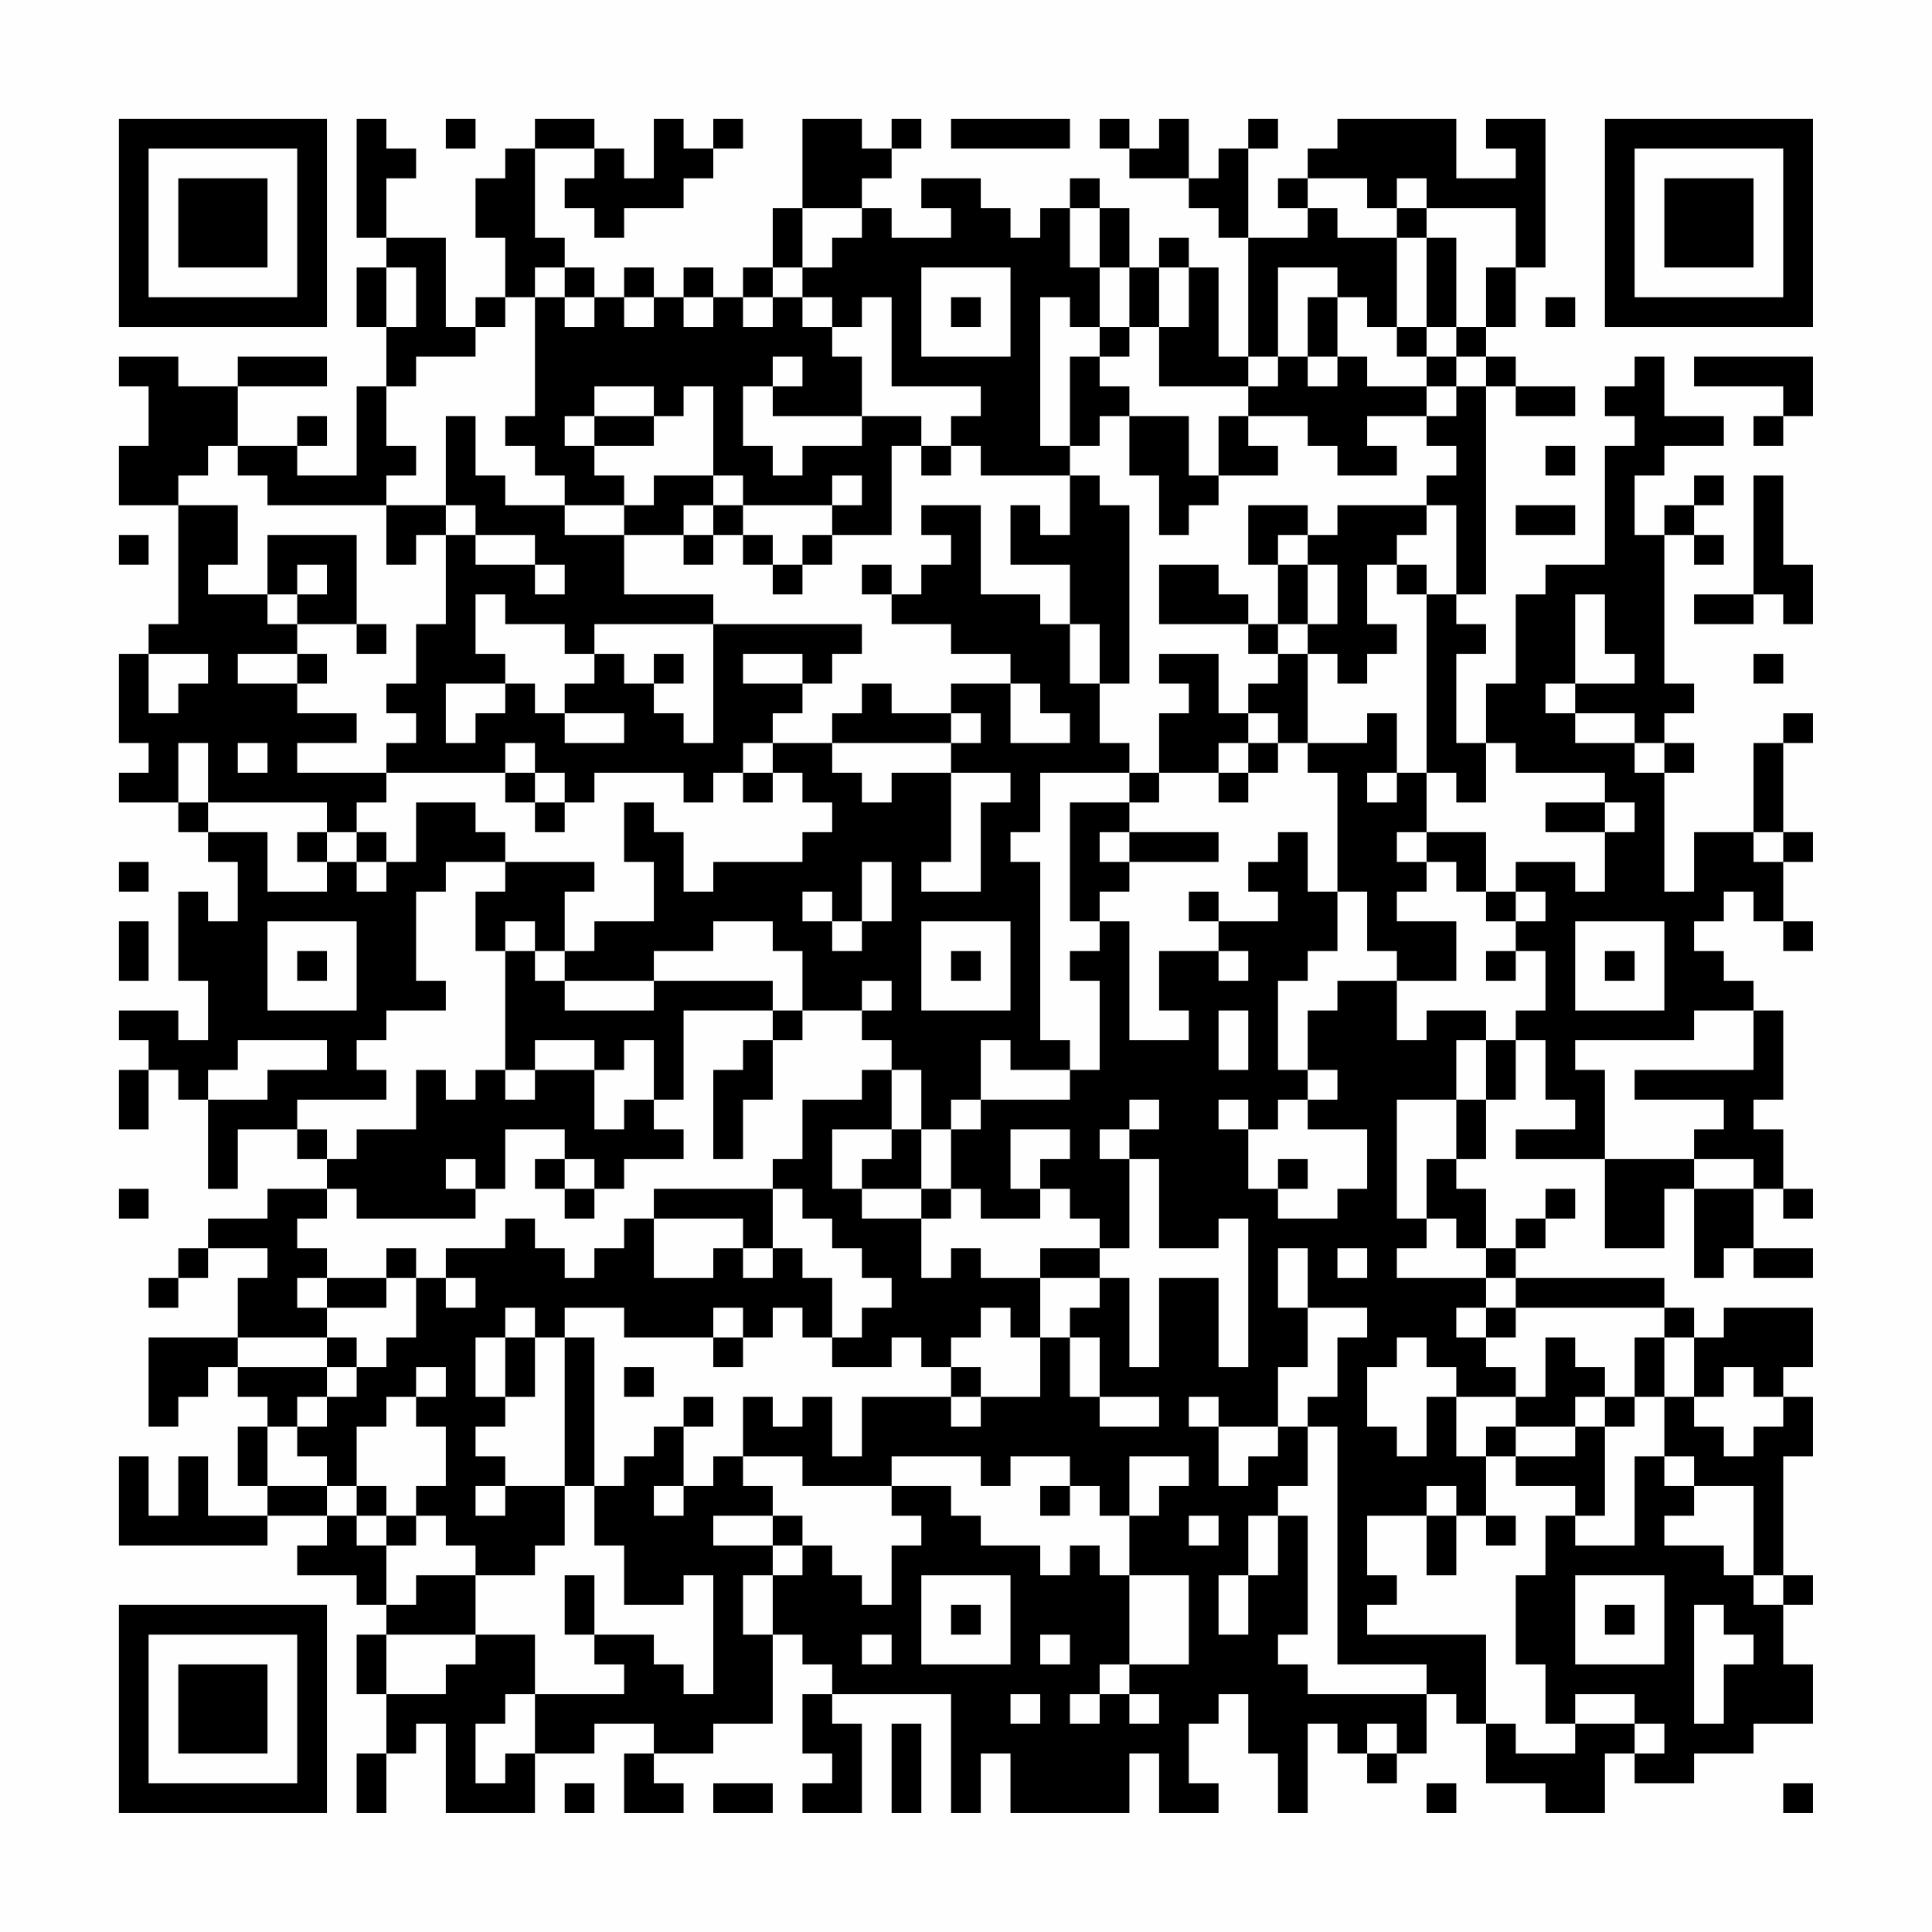 <?xml version="1.0" encoding="UTF-8"?>
<svg xmlns="http://www.w3.org/2000/svg" version="1.1" width="300" height="300" viewBox="0 0 300 300"><rect x="0" y="0" width="300" height="300" fill="#fefefe"/><g transform="scale(4.615)"><g transform="translate(4,4)"><path fill-rule="evenodd" d="M8 0L8 4L9 4L9 5L8 5L8 7L9 7L9 9L8 9L8 12L6 12L6 11L7 11L7 10L6 10L6 11L4 11L4 9L7 9L7 8L4 8L4 9L2 9L2 8L0 8L0 9L1 9L1 11L0 11L0 13L2 13L2 17L1 17L1 18L0 18L0 21L1 21L1 22L0 22L0 23L2 23L2 24L3 24L3 25L4 25L4 27L3 27L3 26L2 26L2 29L3 29L3 31L2 31L2 30L0 30L0 31L1 31L1 32L0 32L0 34L1 34L1 32L2 32L2 33L3 33L3 36L4 36L4 34L6 34L6 35L7 35L7 36L5 36L5 37L3 37L3 38L2 38L2 39L1 39L1 40L2 40L2 39L3 39L3 38L5 38L5 39L4 39L4 41L1 41L1 44L2 44L2 43L3 43L3 42L4 42L4 43L5 43L5 44L4 44L4 46L5 46L5 47L3 47L3 45L2 45L2 47L1 47L1 45L0 45L0 48L5 48L5 47L7 47L7 48L6 48L6 49L8 49L8 50L9 50L9 51L8 51L8 53L9 53L9 55L8 55L8 57L9 57L9 55L10 55L10 54L11 54L11 57L14 57L14 55L16 55L16 54L18 54L18 55L17 55L17 57L19 57L19 56L18 56L18 55L20 55L20 54L22 54L22 51L23 51L23 52L24 52L24 53L23 53L23 55L24 55L24 56L23 56L23 57L25 57L25 54L24 54L24 53L28 53L28 57L29 57L29 55L30 55L30 57L34 57L34 55L35 55L35 57L37 57L37 56L36 56L36 54L37 54L37 53L38 53L38 55L39 55L39 57L40 57L40 54L41 54L41 55L42 55L42 56L43 56L43 55L44 55L44 53L45 53L45 54L46 54L46 56L48 56L48 57L50 57L50 55L51 55L51 56L53 56L53 55L55 55L55 54L57 54L57 52L56 52L56 50L57 50L57 49L56 49L56 45L57 45L57 43L56 43L56 42L57 42L57 40L54 40L54 41L53 41L53 40L52 40L52 39L47 39L47 38L48 38L48 37L49 37L49 36L48 36L48 37L47 37L47 38L46 38L46 36L45 36L45 35L46 35L46 33L47 33L47 31L48 31L48 33L49 33L49 34L47 34L47 35L50 35L50 38L52 38L52 36L53 36L53 39L54 39L54 38L55 38L55 39L57 39L57 38L55 38L55 36L56 36L56 37L57 37L57 36L56 36L56 34L55 34L55 33L56 33L56 30L55 30L55 29L54 29L54 28L53 28L53 27L54 27L54 26L55 26L55 27L56 27L56 28L57 28L57 27L56 27L56 25L57 25L57 24L56 24L56 21L57 21L57 20L56 20L56 21L55 21L55 24L53 24L53 26L52 26L52 22L53 22L53 21L52 21L52 20L53 20L53 19L52 19L52 14L53 14L53 15L54 15L54 14L53 14L53 13L54 13L54 12L53 12L53 13L52 13L52 14L51 14L51 12L52 12L52 11L54 11L54 10L52 10L52 8L51 8L51 9L50 9L50 10L51 10L51 11L50 11L50 15L48 15L48 16L47 16L47 19L46 19L46 21L45 21L45 18L46 18L46 17L45 17L45 16L46 16L46 9L47 9L47 10L49 10L49 9L47 9L47 8L46 8L46 7L47 7L47 5L48 5L48 0L46 0L46 1L47 1L47 2L45 2L45 0L41 0L41 1L40 1L40 2L39 2L39 3L40 3L40 4L38 4L38 1L39 1L39 0L38 0L38 1L37 1L37 2L36 2L36 0L35 0L35 1L34 1L34 0L33 0L33 1L34 1L34 2L36 2L36 3L37 3L37 4L38 4L38 8L37 8L37 5L36 5L36 4L35 4L35 5L34 5L34 3L33 3L33 2L32 2L32 3L31 3L31 4L30 4L30 3L29 3L29 2L27 2L27 3L28 3L28 4L26 4L26 3L25 3L25 2L26 2L26 1L27 1L27 0L26 0L26 1L25 1L25 0L23 0L23 3L22 3L22 5L21 5L21 6L20 6L20 5L19 5L19 6L18 6L18 5L17 5L17 6L16 6L16 5L15 5L15 4L14 4L14 1L16 1L16 2L15 2L15 3L16 3L16 4L17 4L17 3L19 3L19 2L20 2L20 1L21 1L21 0L20 0L20 1L19 1L19 0L18 0L18 2L17 2L17 1L16 1L16 0L14 0L14 1L13 1L13 2L12 2L12 4L13 4L13 6L12 6L12 7L11 7L11 4L9 4L9 2L10 2L10 1L9 1L9 0ZM11 0L11 1L12 1L12 0ZM28 0L28 1L32 1L32 0ZM40 2L40 3L41 3L41 4L43 4L43 7L42 7L42 6L41 6L41 5L39 5L39 8L38 8L38 9L35 9L35 7L36 7L36 5L35 5L35 7L34 7L34 5L33 5L33 3L32 3L32 5L33 5L33 7L32 7L32 6L31 6L31 11L32 11L32 12L29 12L29 11L28 11L28 10L29 10L29 9L26 9L26 6L25 6L25 7L24 7L24 6L23 6L23 5L24 5L24 4L25 4L25 3L23 3L23 5L22 5L22 6L21 6L21 7L22 7L22 6L23 6L23 7L24 7L24 8L25 8L25 10L22 10L22 9L23 9L23 8L22 8L22 9L21 9L21 11L22 11L22 12L23 12L23 11L25 11L25 10L27 10L27 11L26 11L26 14L24 14L24 13L25 13L25 12L24 12L24 13L21 13L21 12L20 12L20 9L19 9L19 10L18 10L18 9L16 9L16 10L15 10L15 11L16 11L16 12L17 12L17 13L15 13L15 12L14 12L14 11L13 11L13 10L14 10L14 6L15 6L15 7L16 7L16 6L15 6L15 5L14 5L14 6L13 6L13 7L12 7L12 8L10 8L10 9L9 9L9 11L10 11L10 12L9 12L9 13L5 13L5 12L4 12L4 11L3 11L3 12L2 12L2 13L4 13L4 15L3 15L3 16L5 16L5 17L6 17L6 18L4 18L4 19L6 19L6 20L8 20L8 21L6 21L6 22L9 22L9 23L8 23L8 24L7 24L7 23L3 23L3 21L2 21L2 23L3 23L3 24L5 24L5 26L7 26L7 25L8 25L8 26L9 26L9 25L10 25L10 23L12 23L12 24L13 24L13 25L11 25L11 26L10 26L10 29L11 29L11 30L9 30L9 31L8 31L8 32L9 32L9 33L6 33L6 34L7 34L7 35L8 35L8 34L10 34L10 32L11 32L11 33L12 33L12 32L13 32L13 33L14 33L14 32L16 32L16 34L17 34L17 33L18 33L18 34L19 34L19 35L17 35L17 36L16 36L16 35L15 35L15 34L13 34L13 36L12 36L12 35L11 35L11 36L12 36L12 37L8 37L8 36L7 36L7 37L6 37L6 38L7 38L7 39L6 39L6 40L7 40L7 41L4 41L4 42L7 42L7 43L6 43L6 44L5 44L5 46L7 46L7 47L8 47L8 48L9 48L9 50L10 50L10 49L12 49L12 51L9 51L9 53L11 53L11 52L12 52L12 51L14 51L14 53L13 53L13 54L12 54L12 56L13 56L13 55L14 55L14 53L17 53L17 52L16 52L16 51L18 51L18 52L19 52L19 53L20 53L20 49L19 49L19 50L17 50L17 48L16 48L16 46L17 46L17 45L18 45L18 44L19 44L19 46L18 46L18 47L19 47L19 46L20 46L20 45L21 45L21 46L22 46L22 47L20 47L20 48L22 48L22 49L21 49L21 51L22 51L22 49L23 49L23 48L24 48L24 49L25 49L25 50L26 50L26 48L27 48L27 47L26 47L26 46L28 46L28 47L29 47L29 48L31 48L31 49L32 49L32 48L33 48L33 49L34 49L34 52L33 52L33 53L32 53L32 54L33 54L33 53L34 53L34 54L35 54L35 53L34 53L34 52L36 52L36 49L34 49L34 47L35 47L35 46L36 46L36 45L34 45L34 47L33 47L33 46L32 46L32 45L30 45L30 46L29 46L29 45L26 45L26 46L23 46L23 45L21 45L21 43L22 43L22 44L23 44L23 43L24 43L24 45L25 45L25 43L28 43L28 44L29 44L29 43L31 43L31 41L32 41L32 43L33 43L33 44L35 44L35 43L33 43L33 41L32 41L32 40L33 40L33 39L34 39L34 42L35 42L35 39L37 39L37 42L38 42L38 37L37 37L37 38L35 38L35 35L34 35L34 34L35 34L35 33L34 33L34 34L33 34L33 35L34 35L34 38L33 38L33 37L32 37L32 36L31 36L31 35L32 35L32 34L30 34L30 36L31 36L31 37L29 37L29 36L28 36L28 34L29 34L29 33L32 33L32 32L33 32L33 29L32 29L32 28L33 28L33 27L34 27L34 31L36 31L36 30L35 30L35 28L37 28L37 29L38 29L38 28L37 28L37 27L39 27L39 26L38 26L38 25L39 25L39 24L40 24L40 26L41 26L41 28L40 28L40 29L39 29L39 32L40 32L40 33L39 33L39 34L38 34L38 33L37 33L37 34L38 34L38 36L39 36L39 37L41 37L41 36L42 36L42 34L40 34L40 33L41 33L41 32L40 32L40 30L41 30L41 29L43 29L43 31L44 31L44 30L46 30L46 31L45 31L45 33L43 33L43 37L44 37L44 38L43 38L43 39L46 39L46 40L45 40L45 41L46 41L46 42L47 42L47 43L45 43L45 42L44 42L44 41L43 41L43 42L42 42L42 44L43 44L43 45L44 45L44 43L45 43L45 45L46 45L46 47L45 47L45 46L44 46L44 47L42 47L42 49L43 49L43 50L42 50L42 51L46 51L46 54L47 54L47 55L49 55L49 54L51 54L51 55L52 55L52 54L51 54L51 53L49 53L49 54L48 54L48 52L47 52L47 49L48 49L48 47L49 47L49 48L51 48L51 45L52 45L52 46L53 46L53 47L52 47L52 48L54 48L54 49L55 49L55 50L56 50L56 49L55 49L55 46L53 46L53 45L52 45L52 43L53 43L53 44L54 44L54 45L55 45L55 44L56 44L56 43L55 43L55 42L54 42L54 43L53 43L53 41L52 41L52 40L47 40L47 39L46 39L46 38L45 38L45 37L44 37L44 35L45 35L45 33L46 33L46 31L47 31L47 30L48 30L48 28L47 28L47 27L48 27L48 26L47 26L47 25L49 25L49 26L50 26L50 24L51 24L51 23L50 23L50 22L47 22L47 21L46 21L46 23L45 23L45 22L44 22L44 16L45 16L45 13L44 13L44 12L45 12L45 11L44 11L44 10L45 10L45 9L46 9L46 8L45 8L45 7L46 7L46 5L47 5L47 3L44 3L44 2L43 2L43 3L42 3L42 2ZM43 3L43 4L44 4L44 7L43 7L43 8L44 8L44 9L42 9L42 8L41 8L41 6L40 6L40 8L39 8L39 9L38 9L38 10L37 10L37 12L36 12L36 10L34 10L34 9L33 9L33 8L34 8L34 7L33 7L33 8L32 8L32 11L33 11L33 10L34 10L34 12L35 12L35 14L36 14L36 13L37 13L37 12L39 12L39 11L38 11L38 10L40 10L40 11L41 11L41 12L43 12L43 11L42 11L42 10L44 10L44 9L45 9L45 8L44 8L44 7L45 7L45 4L44 4L44 3ZM9 5L9 7L10 7L10 5ZM27 5L27 8L30 8L30 5ZM17 6L17 7L18 7L18 6ZM19 6L19 7L20 7L20 6ZM28 6L28 7L29 7L29 6ZM48 6L48 7L49 7L49 6ZM40 8L40 9L41 9L41 8ZM53 8L53 9L56 9L56 10L55 10L55 11L56 11L56 10L57 10L57 8ZM11 10L11 13L9 13L9 15L10 15L10 14L11 14L11 17L10 17L10 19L9 19L9 20L10 20L10 21L9 21L9 22L13 22L13 23L14 23L14 24L15 24L15 23L16 23L16 22L19 22L19 23L20 23L20 22L21 22L21 23L22 23L22 22L23 22L23 23L24 23L24 24L23 24L23 25L20 25L20 26L19 26L19 24L18 24L18 23L17 23L17 25L18 25L18 27L16 27L16 28L15 28L15 26L16 26L16 25L13 25L13 26L12 26L12 28L13 28L13 32L14 32L14 31L16 31L16 32L17 32L17 31L18 31L18 33L19 33L19 30L22 30L22 31L21 31L21 32L20 32L20 35L21 35L21 33L22 33L22 31L23 31L23 30L25 30L25 31L26 31L26 32L25 32L25 33L23 33L23 35L22 35L22 36L18 36L18 37L17 37L17 38L16 38L16 39L15 39L15 38L14 38L14 37L13 37L13 38L11 38L11 39L10 39L10 38L9 38L9 39L7 39L7 40L9 40L9 39L10 39L10 41L9 41L9 42L8 42L8 41L7 41L7 42L8 42L8 43L7 43L7 44L6 44L6 45L7 45L7 46L8 46L8 47L9 47L9 48L10 48L10 47L11 47L11 48L12 48L12 49L14 49L14 48L15 48L15 46L16 46L16 41L15 41L15 40L17 40L17 41L20 41L20 42L21 42L21 41L22 41L22 40L23 40L23 41L24 41L24 42L26 42L26 41L27 41L27 42L28 42L28 43L29 43L29 42L28 42L28 41L29 41L29 40L30 40L30 41L31 41L31 39L33 39L33 38L31 38L31 39L29 39L29 38L28 38L28 39L27 39L27 37L28 37L28 36L27 36L27 34L28 34L28 33L29 33L29 31L30 31L30 32L32 32L32 31L31 31L31 25L30 25L30 24L31 24L31 22L34 22L34 23L32 23L32 27L33 27L33 26L34 26L34 25L37 25L37 24L34 24L34 23L35 23L35 22L37 22L37 23L38 23L38 22L39 22L39 21L40 21L40 22L41 22L41 26L42 26L42 28L43 28L43 29L45 29L45 27L43 27L43 26L44 26L44 25L45 25L45 26L46 26L46 27L47 27L47 26L46 26L46 24L44 24L44 22L43 22L43 20L42 20L42 21L40 21L40 18L41 18L41 19L42 19L42 18L43 18L43 17L42 17L42 15L43 15L43 16L44 16L44 15L43 15L43 14L44 14L44 13L41 13L41 14L40 14L40 13L38 13L38 15L39 15L39 17L38 17L38 16L37 16L37 15L35 15L35 17L38 17L38 18L39 18L39 19L38 19L38 20L37 20L37 18L35 18L35 19L36 19L36 20L35 20L35 22L34 22L34 21L33 21L33 19L34 19L34 13L33 13L33 12L32 12L32 14L31 14L31 13L30 13L30 15L32 15L32 17L31 17L31 16L29 16L29 13L27 13L27 14L28 14L28 15L27 15L27 16L26 16L26 15L25 15L25 16L26 16L26 17L28 17L28 18L30 18L30 19L28 19L28 20L26 20L26 19L25 19L25 20L24 20L24 21L22 21L22 20L23 20L23 19L24 19L24 18L25 18L25 17L20 17L20 16L17 16L17 14L19 14L19 15L20 15L20 14L21 14L21 15L22 15L22 16L23 16L23 15L24 15L24 14L23 14L23 15L22 15L22 14L21 14L21 13L20 13L20 12L18 12L18 13L17 13L17 14L15 14L15 13L13 13L13 12L12 12L12 10ZM16 10L16 11L18 11L18 10ZM27 11L27 12L28 12L28 11ZM48 11L48 12L49 12L49 11ZM55 12L55 16L53 16L53 17L55 17L55 16L56 16L56 17L57 17L57 15L56 15L56 12ZM11 13L11 14L12 14L12 15L14 15L14 16L15 16L15 15L14 15L14 14L12 14L12 13ZM19 13L19 14L20 14L20 13ZM47 13L47 14L49 14L49 13ZM0 14L0 15L1 15L1 14ZM5 14L5 16L6 16L6 17L8 17L8 18L9 18L9 17L8 17L8 14ZM39 14L39 15L40 15L40 17L39 17L39 18L40 18L40 17L41 17L41 15L40 15L40 14ZM6 15L6 16L7 16L7 15ZM12 16L12 18L13 18L13 19L11 19L11 21L12 21L12 20L13 20L13 19L14 19L14 20L15 20L15 21L17 21L17 20L15 20L15 19L16 19L16 18L17 18L17 19L18 19L18 20L19 20L19 21L20 21L20 17L16 17L16 18L15 18L15 17L13 17L13 16ZM49 16L49 19L48 19L48 20L49 20L49 21L51 21L51 22L52 22L52 21L51 21L51 20L49 20L49 19L51 19L51 18L50 18L50 16ZM32 17L32 19L33 19L33 17ZM1 18L1 20L2 20L2 19L3 19L3 18ZM6 18L6 19L7 19L7 18ZM18 18L18 19L19 19L19 18ZM21 18L21 19L23 19L23 18ZM55 18L55 19L56 19L56 18ZM30 19L30 21L32 21L32 20L31 20L31 19ZM28 20L28 21L24 21L24 22L25 22L25 23L26 23L26 22L28 22L28 25L27 25L27 26L29 26L29 23L30 23L30 22L28 22L28 21L29 21L29 20ZM38 20L38 21L37 21L37 22L38 22L38 21L39 21L39 20ZM4 21L4 22L5 22L5 21ZM13 21L13 22L14 22L14 23L15 23L15 22L14 22L14 21ZM21 21L21 22L22 22L22 21ZM42 22L42 23L43 23L43 22ZM48 23L48 24L50 24L50 23ZM6 24L6 25L7 25L7 24ZM8 24L8 25L9 25L9 24ZM33 24L33 25L34 25L34 24ZM43 24L43 25L44 25L44 24ZM55 24L55 25L56 25L56 24ZM0 25L0 26L1 26L1 25ZM25 25L25 27L24 27L24 26L23 26L23 27L24 27L24 28L25 28L25 27L26 27L26 25ZM36 26L36 27L37 27L37 26ZM0 27L0 29L1 29L1 27ZM5 27L5 30L8 30L8 27ZM13 27L13 28L14 28L14 29L15 29L15 30L18 30L18 29L22 29L22 30L23 30L23 28L22 28L22 27L20 27L20 28L18 28L18 29L15 29L15 28L14 28L14 27ZM27 27L27 30L30 30L30 27ZM49 27L49 30L52 30L52 27ZM6 28L6 29L7 29L7 28ZM28 28L28 29L29 29L29 28ZM46 28L46 29L47 29L47 28ZM50 28L50 29L51 29L51 28ZM25 29L25 30L26 30L26 29ZM37 30L37 32L38 32L38 30ZM53 30L53 31L49 31L49 32L50 32L50 35L53 35L53 36L55 36L55 35L53 35L53 34L54 34L54 33L51 33L51 32L55 32L55 30ZM4 31L4 32L3 32L3 33L5 33L5 32L7 32L7 31ZM26 32L26 34L24 34L24 36L25 36L25 37L27 37L27 36L25 36L25 35L26 35L26 34L27 34L27 32ZM14 35L14 36L15 36L15 37L16 37L16 36L15 36L15 35ZM39 35L39 36L40 36L40 35ZM0 36L0 37L1 37L1 36ZM22 36L22 38L21 38L21 37L18 37L18 39L20 39L20 38L21 38L21 39L22 39L22 38L23 38L23 39L24 39L24 41L25 41L25 40L26 40L26 39L25 39L25 38L24 38L24 37L23 37L23 36ZM39 38L39 40L40 40L40 42L39 42L39 44L37 44L37 43L36 43L36 44L37 44L37 46L38 46L38 45L39 45L39 44L40 44L40 46L39 46L39 47L38 47L38 49L37 49L37 51L38 51L38 49L39 49L39 47L40 47L40 51L39 51L39 52L40 52L40 53L44 53L44 52L41 52L41 44L40 44L40 43L41 43L41 41L42 41L42 40L40 40L40 38ZM41 38L41 39L42 39L42 38ZM11 39L11 40L12 40L12 39ZM13 40L13 41L12 41L12 43L13 43L13 44L12 44L12 45L13 45L13 46L12 46L12 47L13 47L13 46L15 46L15 41L14 41L14 40ZM20 40L20 41L21 41L21 40ZM46 40L46 41L47 41L47 40ZM13 41L13 43L14 43L14 41ZM48 41L48 43L47 43L47 44L46 44L46 45L47 45L47 46L49 46L49 47L50 47L50 44L51 44L51 43L52 43L52 41L51 41L51 43L50 43L50 42L49 42L49 41ZM10 42L10 43L9 43L9 44L8 44L8 46L9 46L9 47L10 47L10 46L11 46L11 44L10 44L10 43L11 43L11 42ZM17 42L17 43L18 43L18 42ZM19 43L19 44L20 44L20 43ZM49 43L49 44L47 44L47 45L49 45L49 44L50 44L50 43ZM31 46L31 47L32 47L32 46ZM22 47L22 48L23 48L23 47ZM36 47L36 48L37 48L37 47ZM44 47L44 49L45 49L45 47ZM46 47L46 48L47 48L47 47ZM15 49L15 51L16 51L16 49ZM27 49L27 52L30 52L30 49ZM49 49L49 52L52 52L52 49ZM28 50L28 51L29 51L29 50ZM50 50L50 51L51 51L51 50ZM53 50L53 54L54 54L54 52L55 52L55 51L54 51L54 50ZM25 51L25 52L26 52L26 51ZM31 51L31 52L32 52L32 51ZM30 53L30 54L31 54L31 53ZM26 54L26 57L27 57L27 54ZM42 54L42 55L43 55L43 54ZM15 56L15 57L16 57L16 56ZM20 56L20 57L22 57L22 56ZM44 56L44 57L45 57L45 56ZM56 56L56 57L57 57L57 56ZM0 0L0 7L7 7L7 0ZM1 1L1 6L6 6L6 1ZM2 2L2 5L5 5L5 2ZM50 0L50 7L57 7L57 0ZM51 1L51 6L56 6L56 1ZM52 2L52 5L55 5L55 2ZM0 50L0 57L7 57L7 50ZM1 51L1 56L6 56L6 51ZM2 52L2 55L5 55L5 52Z" fill="#000000"/></g></g></svg>
